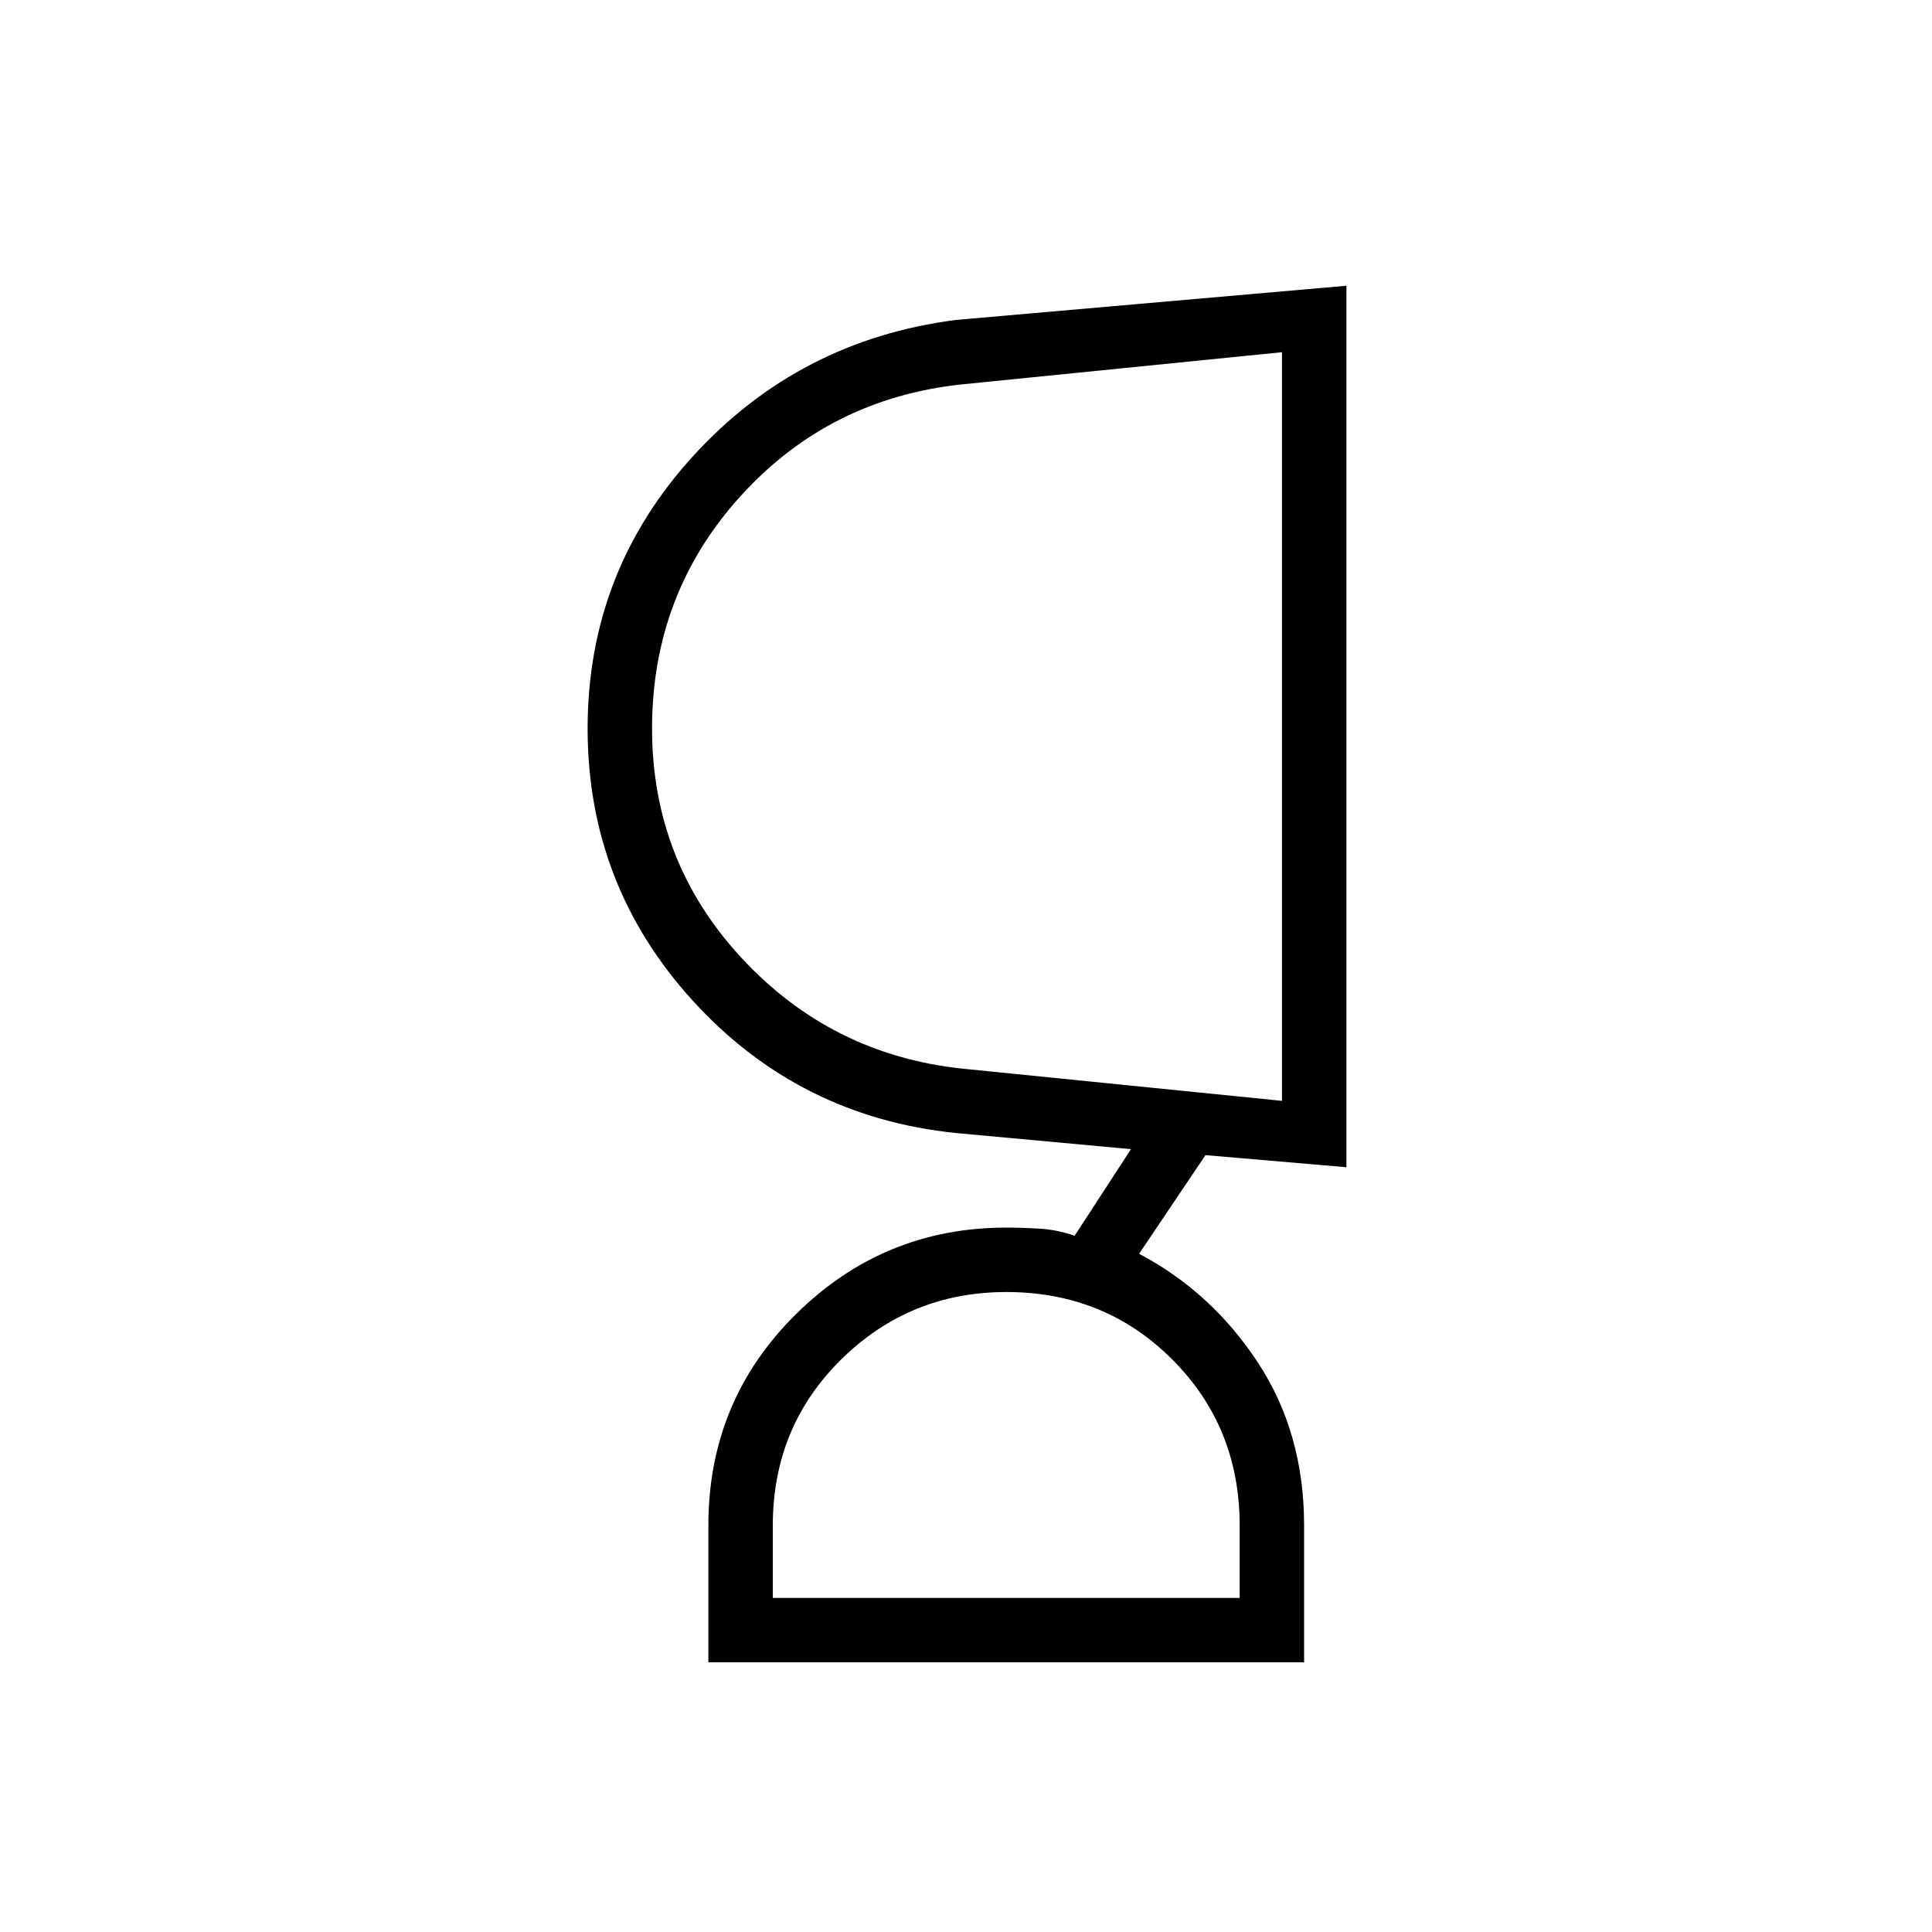 <svg xmlns="http://www.w3.org/2000/svg" height="20" width="20"><path d="M10.417 13.375q-1 0-1.709.698Q8 14.771 8 15.792v.75h4.833v-.75q0-1.021-.698-1.719-.697-.698-1.718-.698ZM6.75 7.542q0 1.375.927 2.375t2.281 1.145l3.313.334v-7.75l-3.313.333q-1.375.146-2.291 1.156-.917 1.011-.917 2.407Zm6.75 9.666H7.333v-1.416q0-1.292.907-2.188.906-.896 2.177-.896.166 0 .343.011.178.01.365.073l.583-.896-1.812-.167q-1.625-.167-2.719-1.364-1.094-1.198-1.094-2.823t1.094-2.823q1.094-1.198 2.719-1.407l4.042-.354v9.125l-1.459-.125-.687 1.021q.75.396 1.229 1.125.479.729.479 1.688ZM13.271 7.5Zm-2.854 9.042Z"/></svg>
